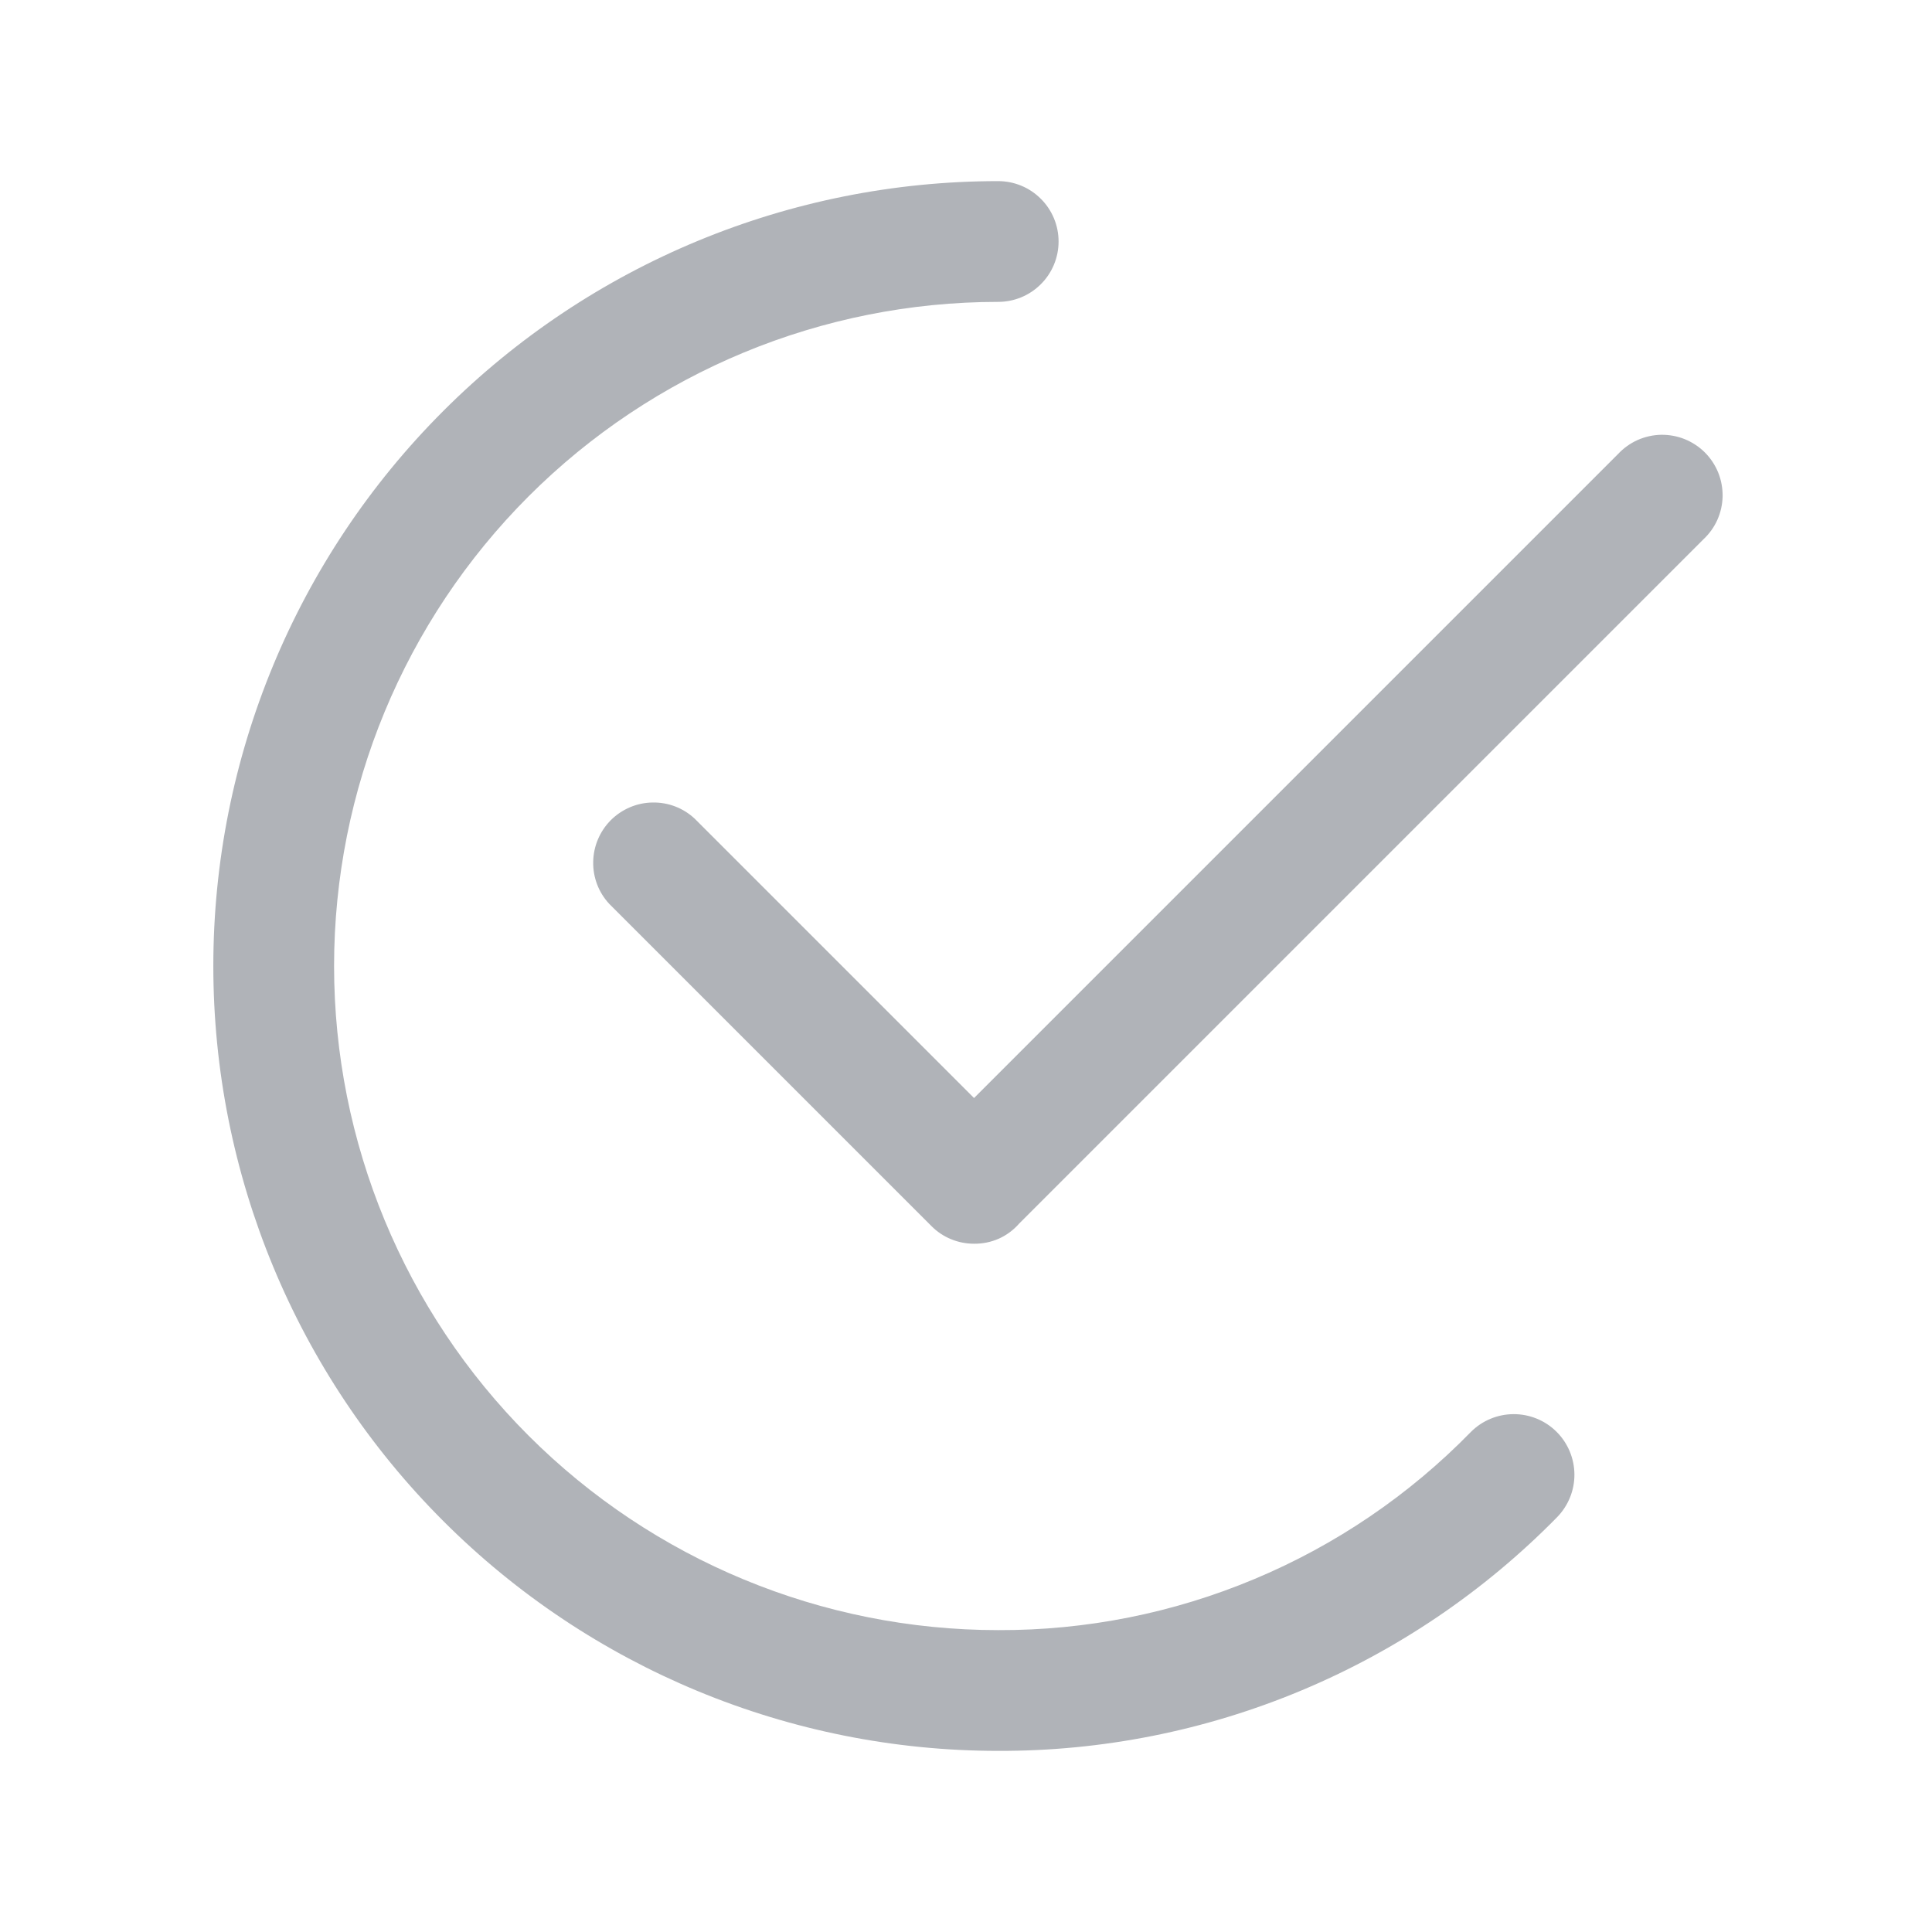 <svg width="24" height="24" viewBox="0 0 24 24" fill="none" xmlns="http://www.w3.org/2000/svg">
<path d="M12.4 21.75C9.814 21.75 7.334 20.723 5.506 18.894C3.677 17.066 2.65 14.586 2.65 12C2.65 9.414 3.677 6.934 5.506 5.106C7.334 3.277 9.814 2.25 12.4 2.25C12.599 2.25 12.79 2.329 12.93 2.47C13.071 2.61 13.15 2.801 13.15 3C13.15 3.199 13.071 3.39 12.93 3.53C12.79 3.671 12.599 3.75 12.4 3.75C10.212 3.75 8.113 4.619 6.566 6.166C5.019 7.714 4.15 9.812 4.15 12C4.15 14.188 5.019 16.287 6.566 17.834C8.113 19.381 10.212 20.25 12.4 20.25C13.493 20.254 14.576 20.038 15.584 19.615C16.593 19.193 17.506 18.572 18.27 17.79C18.41 17.648 18.602 17.568 18.801 17.567C19.001 17.566 19.193 17.644 19.335 17.785C19.477 17.926 19.557 18.117 19.558 18.317C19.559 18.516 19.48 18.708 19.34 18.85C18.435 19.771 17.355 20.503 16.163 21.001C14.971 21.499 13.692 21.754 12.4 21.75Z" fill="#B0B3B8"/>
<path d="M12.1 15.45C12.002 15.45 11.904 15.431 11.813 15.393C11.722 15.356 11.639 15.3 11.57 15.23L7.57 11.23C7.437 11.088 7.365 10.9 7.369 10.706C7.372 10.511 7.451 10.326 7.588 10.188C7.726 10.051 7.911 9.972 8.105 9.969C8.3 9.965 8.488 10.037 8.63 10.17L12.1 13.64L20.1 5.64C20.169 5.566 20.252 5.507 20.343 5.466C20.436 5.425 20.535 5.403 20.636 5.401C20.736 5.4 20.836 5.418 20.93 5.456C21.023 5.494 21.108 5.55 21.179 5.621C21.25 5.692 21.306 5.777 21.344 5.87C21.382 5.964 21.4 6.064 21.399 6.165C21.397 6.265 21.375 6.365 21.334 6.457C21.293 6.549 21.234 6.631 21.16 6.7L12.66 15.2C12.59 15.28 12.504 15.344 12.408 15.387C12.311 15.43 12.206 15.451 12.1 15.45Z" fill="#B0B3B8"/>
</svg>

